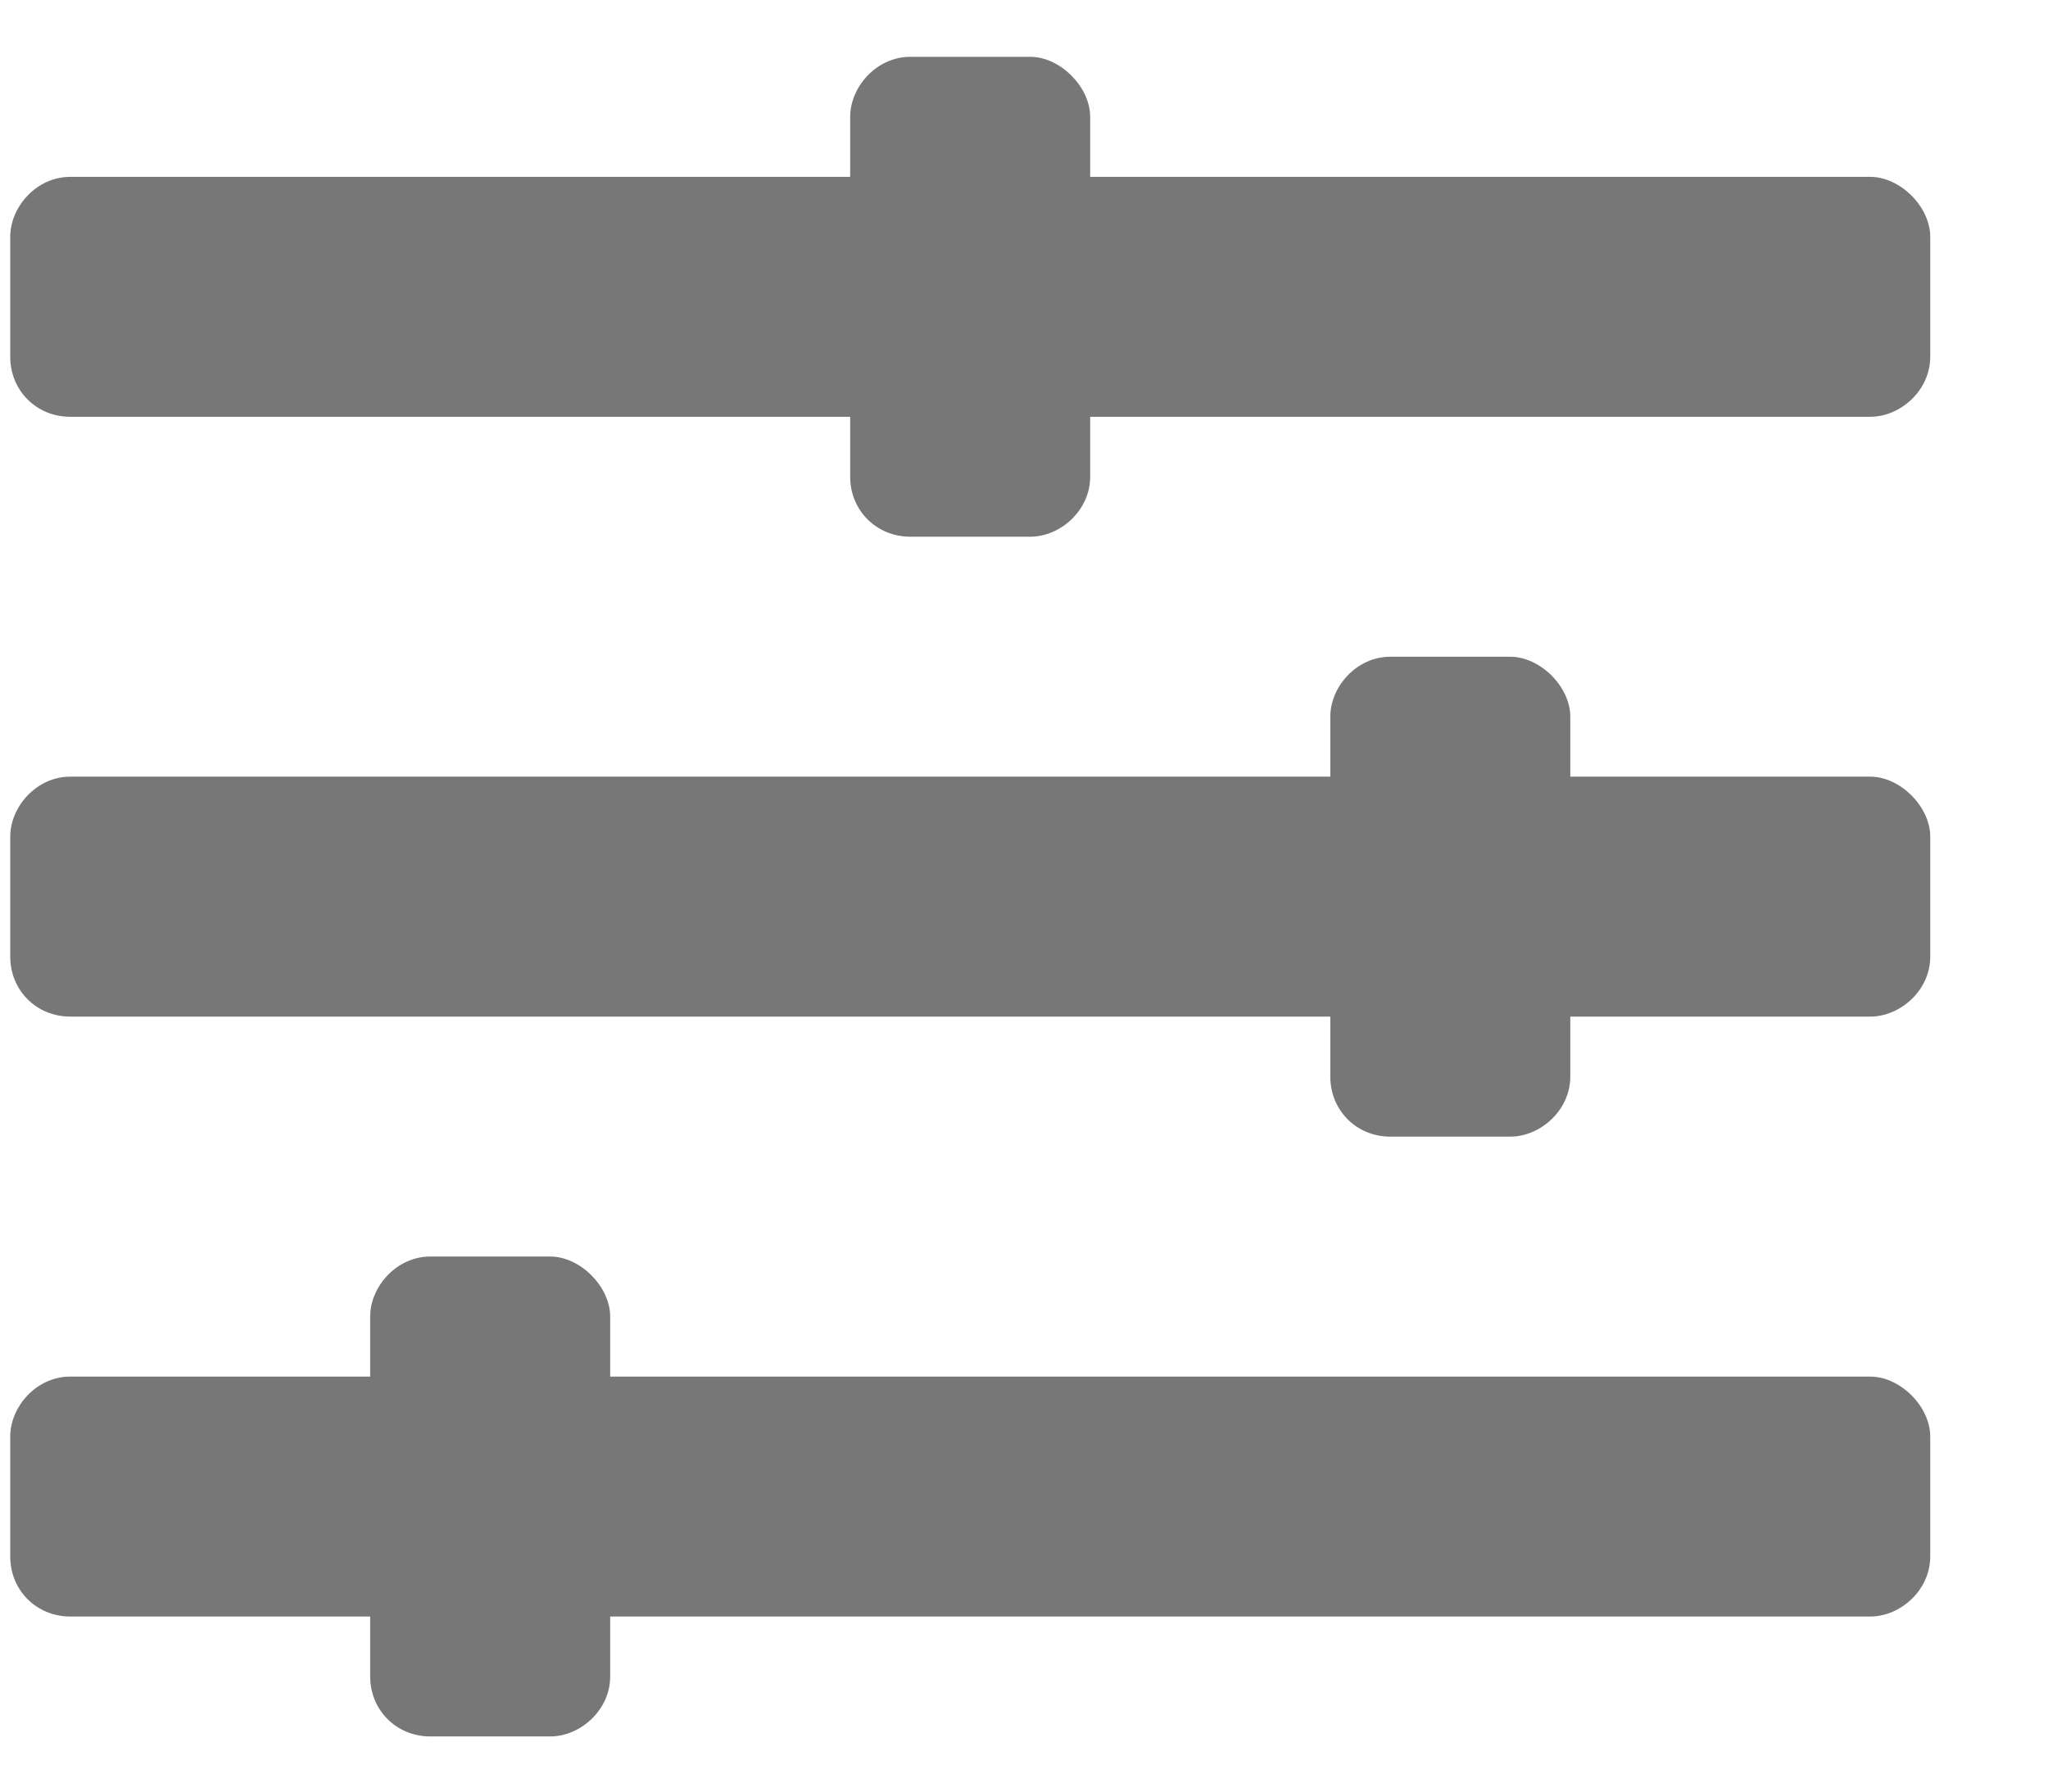 <svg width="16" height="14" viewBox="0 0 16 14" fill="none" xmlns="http://www.w3.org/2000/svg">
<path id="&#239;&#135;&#158;" d="M14.611 10.757H4.767V10.288C4.767 10.054 4.533 9.819 4.299 9.819H3.361C3.098 9.819 2.892 10.054 2.892 10.288V10.757H0.549C0.285 10.757 0.08 10.991 0.08 11.226V12.163C0.08 12.427 0.285 12.632 0.549 12.632H2.892V13.101C2.892 13.364 3.098 13.569 3.361 13.569H4.299C4.533 13.569 4.767 13.364 4.767 13.101V12.632H14.611C14.846 12.632 15.08 12.427 15.08 12.163V11.226C15.08 10.991 14.846 10.757 14.611 10.757ZM14.611 6.069H12.268V5.601C12.268 5.366 12.033 5.132 11.799 5.132H10.861C10.598 5.132 10.393 5.366 10.393 5.601V6.069H0.549C0.285 6.069 0.08 6.304 0.08 6.538V7.476C0.08 7.739 0.285 7.944 0.549 7.944H10.393V8.413C10.393 8.677 10.598 8.882 10.861 8.882H11.799C12.033 8.882 12.268 8.677 12.268 8.413V7.944H14.611C14.846 7.944 15.08 7.739 15.08 7.476V6.538C15.08 6.304 14.846 6.069 14.611 6.069ZM14.611 1.382H8.517V0.913C8.517 0.679 8.283 0.444 8.049 0.444H7.111C6.848 0.444 6.642 0.679 6.642 0.913V1.382H0.549C0.285 1.382 0.08 1.616 0.08 1.851V2.788C0.08 3.052 0.285 3.257 0.549 3.257H6.642V3.726C6.642 3.989 6.848 4.194 7.111 4.194H8.049C8.283 4.194 8.517 3.989 8.517 3.726V3.257H14.611C14.846 3.257 15.08 3.052 15.08 2.788V1.851C15.08 1.616 14.846 1.382 14.611 1.382Z" fill="#777777"/>
</svg>
